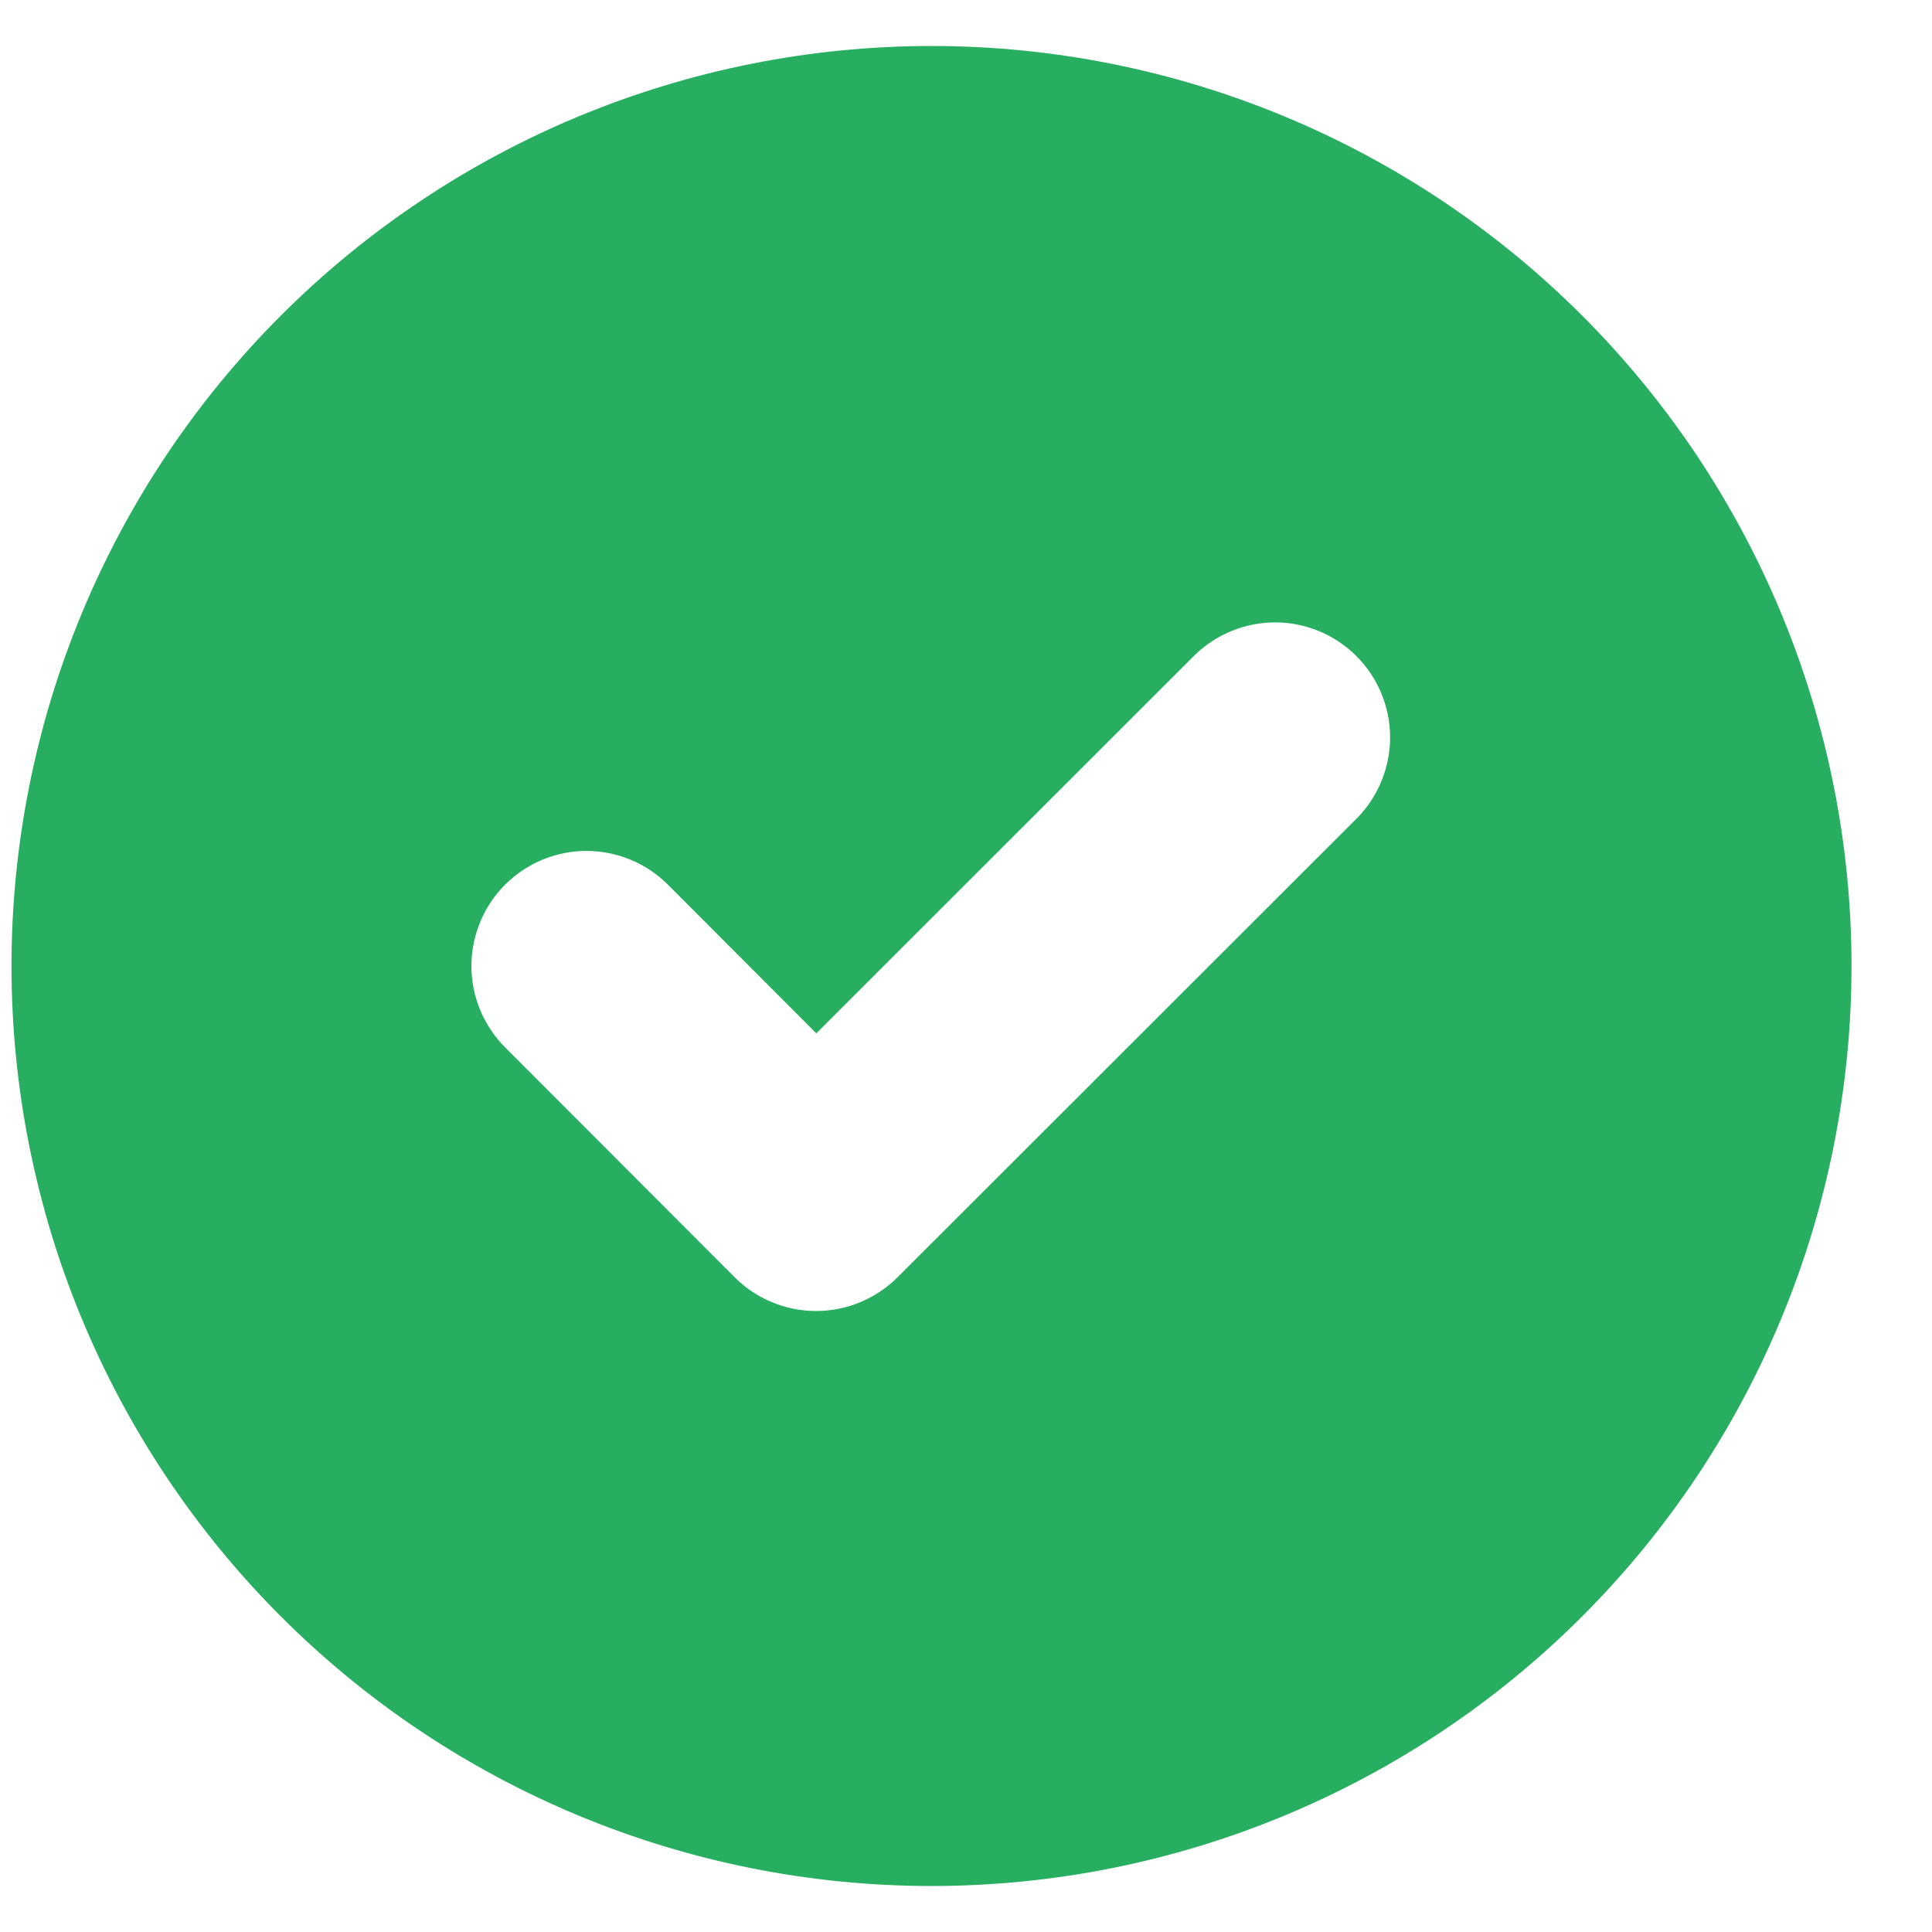 <svg width="21" height="21" viewBox="0 0 21 21" fill="none" xmlns="http://www.w3.org/2000/svg">
<path d="M10.125 20.5C12.777 20.5 15.321 19.446 17.196 17.571C19.071 15.696 20.125 13.152 20.125 10.5C20.125 7.848 19.071 5.304 17.196 3.429C15.321 1.554 12.777 0.5 10.125 0.5C7.473 0.5 4.929 1.554 3.054 3.429C1.179 5.304 0.125 7.848 0.125 10.5C0.125 13.152 1.179 15.696 3.054 17.571C4.929 19.446 7.473 20.5 10.125 20.5V20.5ZM14.759 8.884L9.755 13.884C9.639 14 9.501 14.092 9.349 14.155C9.198 14.218 9.035 14.25 8.871 14.25C8.706 14.25 8.544 14.218 8.392 14.155C8.24 14.092 8.102 14 7.986 13.884L5.49 11.384C5.256 11.149 5.124 10.831 5.124 10.499C5.125 10.167 5.257 9.849 5.491 9.615C5.726 9.381 6.044 9.249 6.376 9.249C6.708 9.25 7.026 9.382 7.26 9.616L8.873 11.232L12.991 7.116C13.227 6.889 13.543 6.763 13.87 6.765C14.198 6.768 14.512 6.9 14.743 7.131C14.975 7.363 15.107 7.677 15.11 8.005C15.112 8.332 14.986 8.648 14.759 8.884V8.884Z" fill="#27AE60"/>
</svg>
